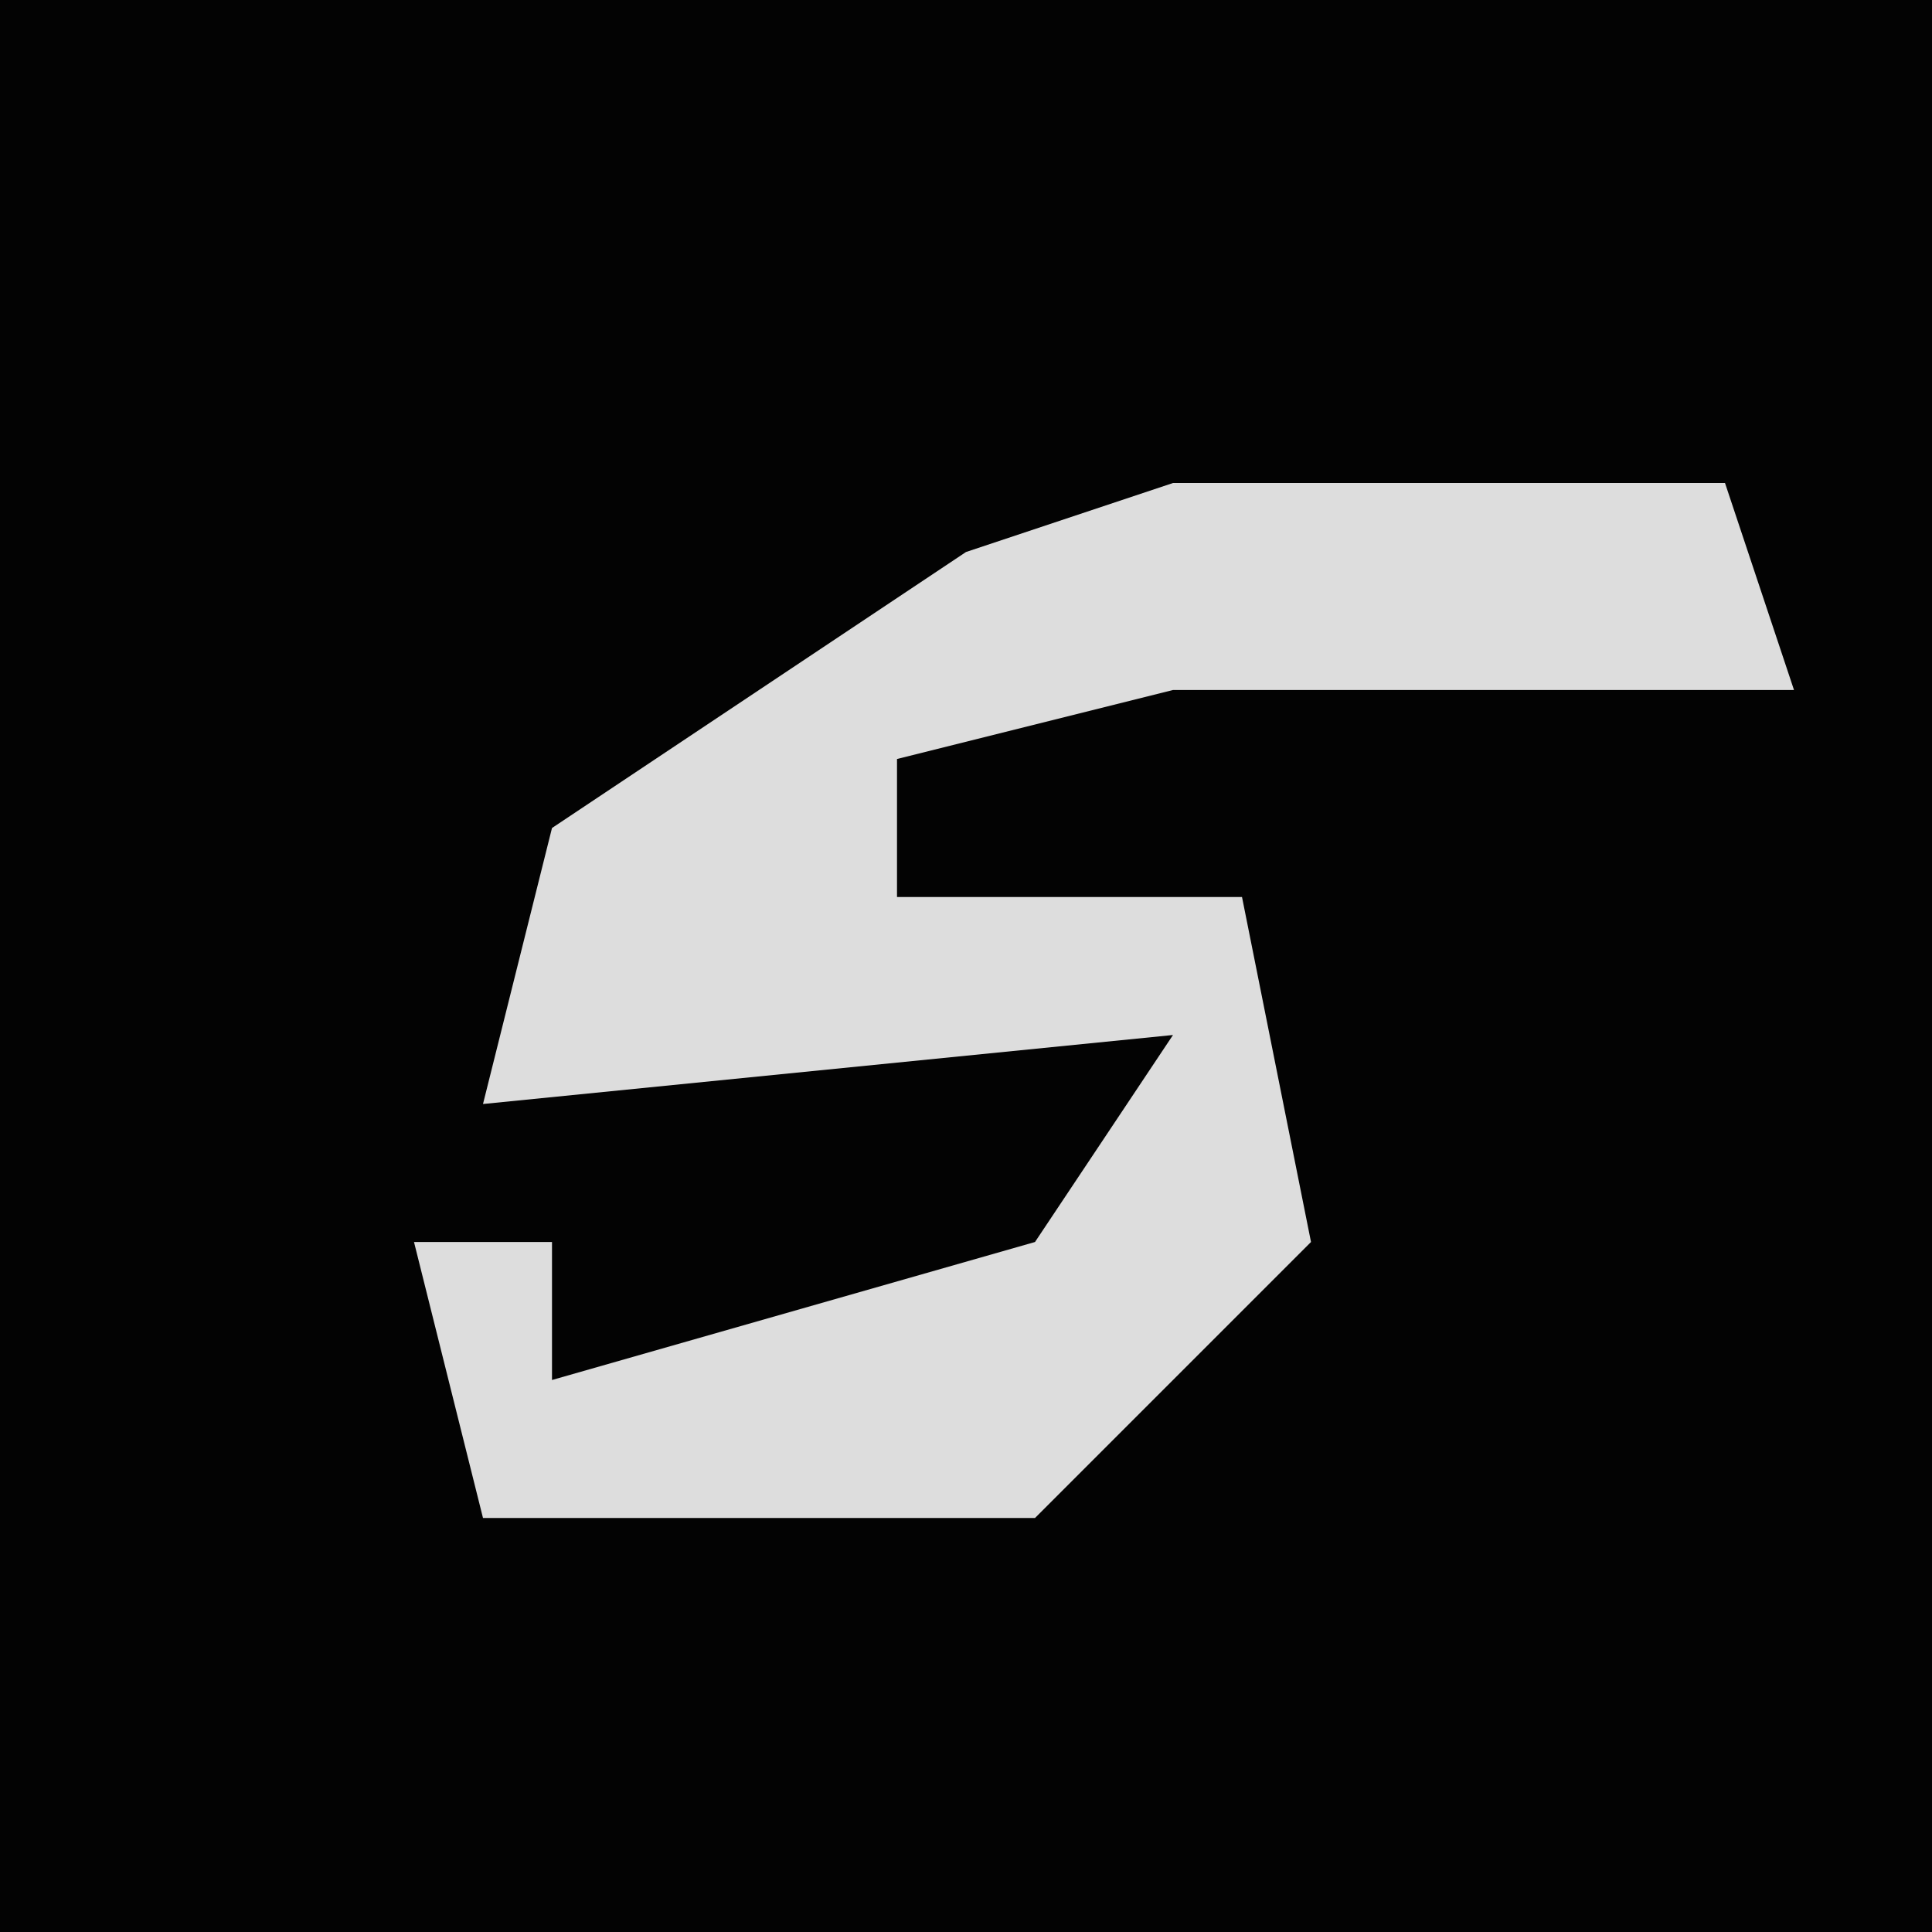 <?xml version="1.0" encoding="UTF-8"?>
<svg version="1.1" xmlns="http://www.w3.org/2000/svg" width="28" height="28">
<path d="M0,0 L28,0 L28,28 L0,28 Z " fill="#030303" transform="translate(0,0)"/>
<path d="M0,0 L8,0 L9,3 L0,3 L-4,4 L-4,6 L1,6 L2,11 L-2,15 L-10,15 L-11,11 L-9,11 L-9,13 L-2,11 L0,8 L-10,9 L-9,5 L-3,1 Z " fill="#DDDDDD" transform="translate(17,7)"/>
</svg>
